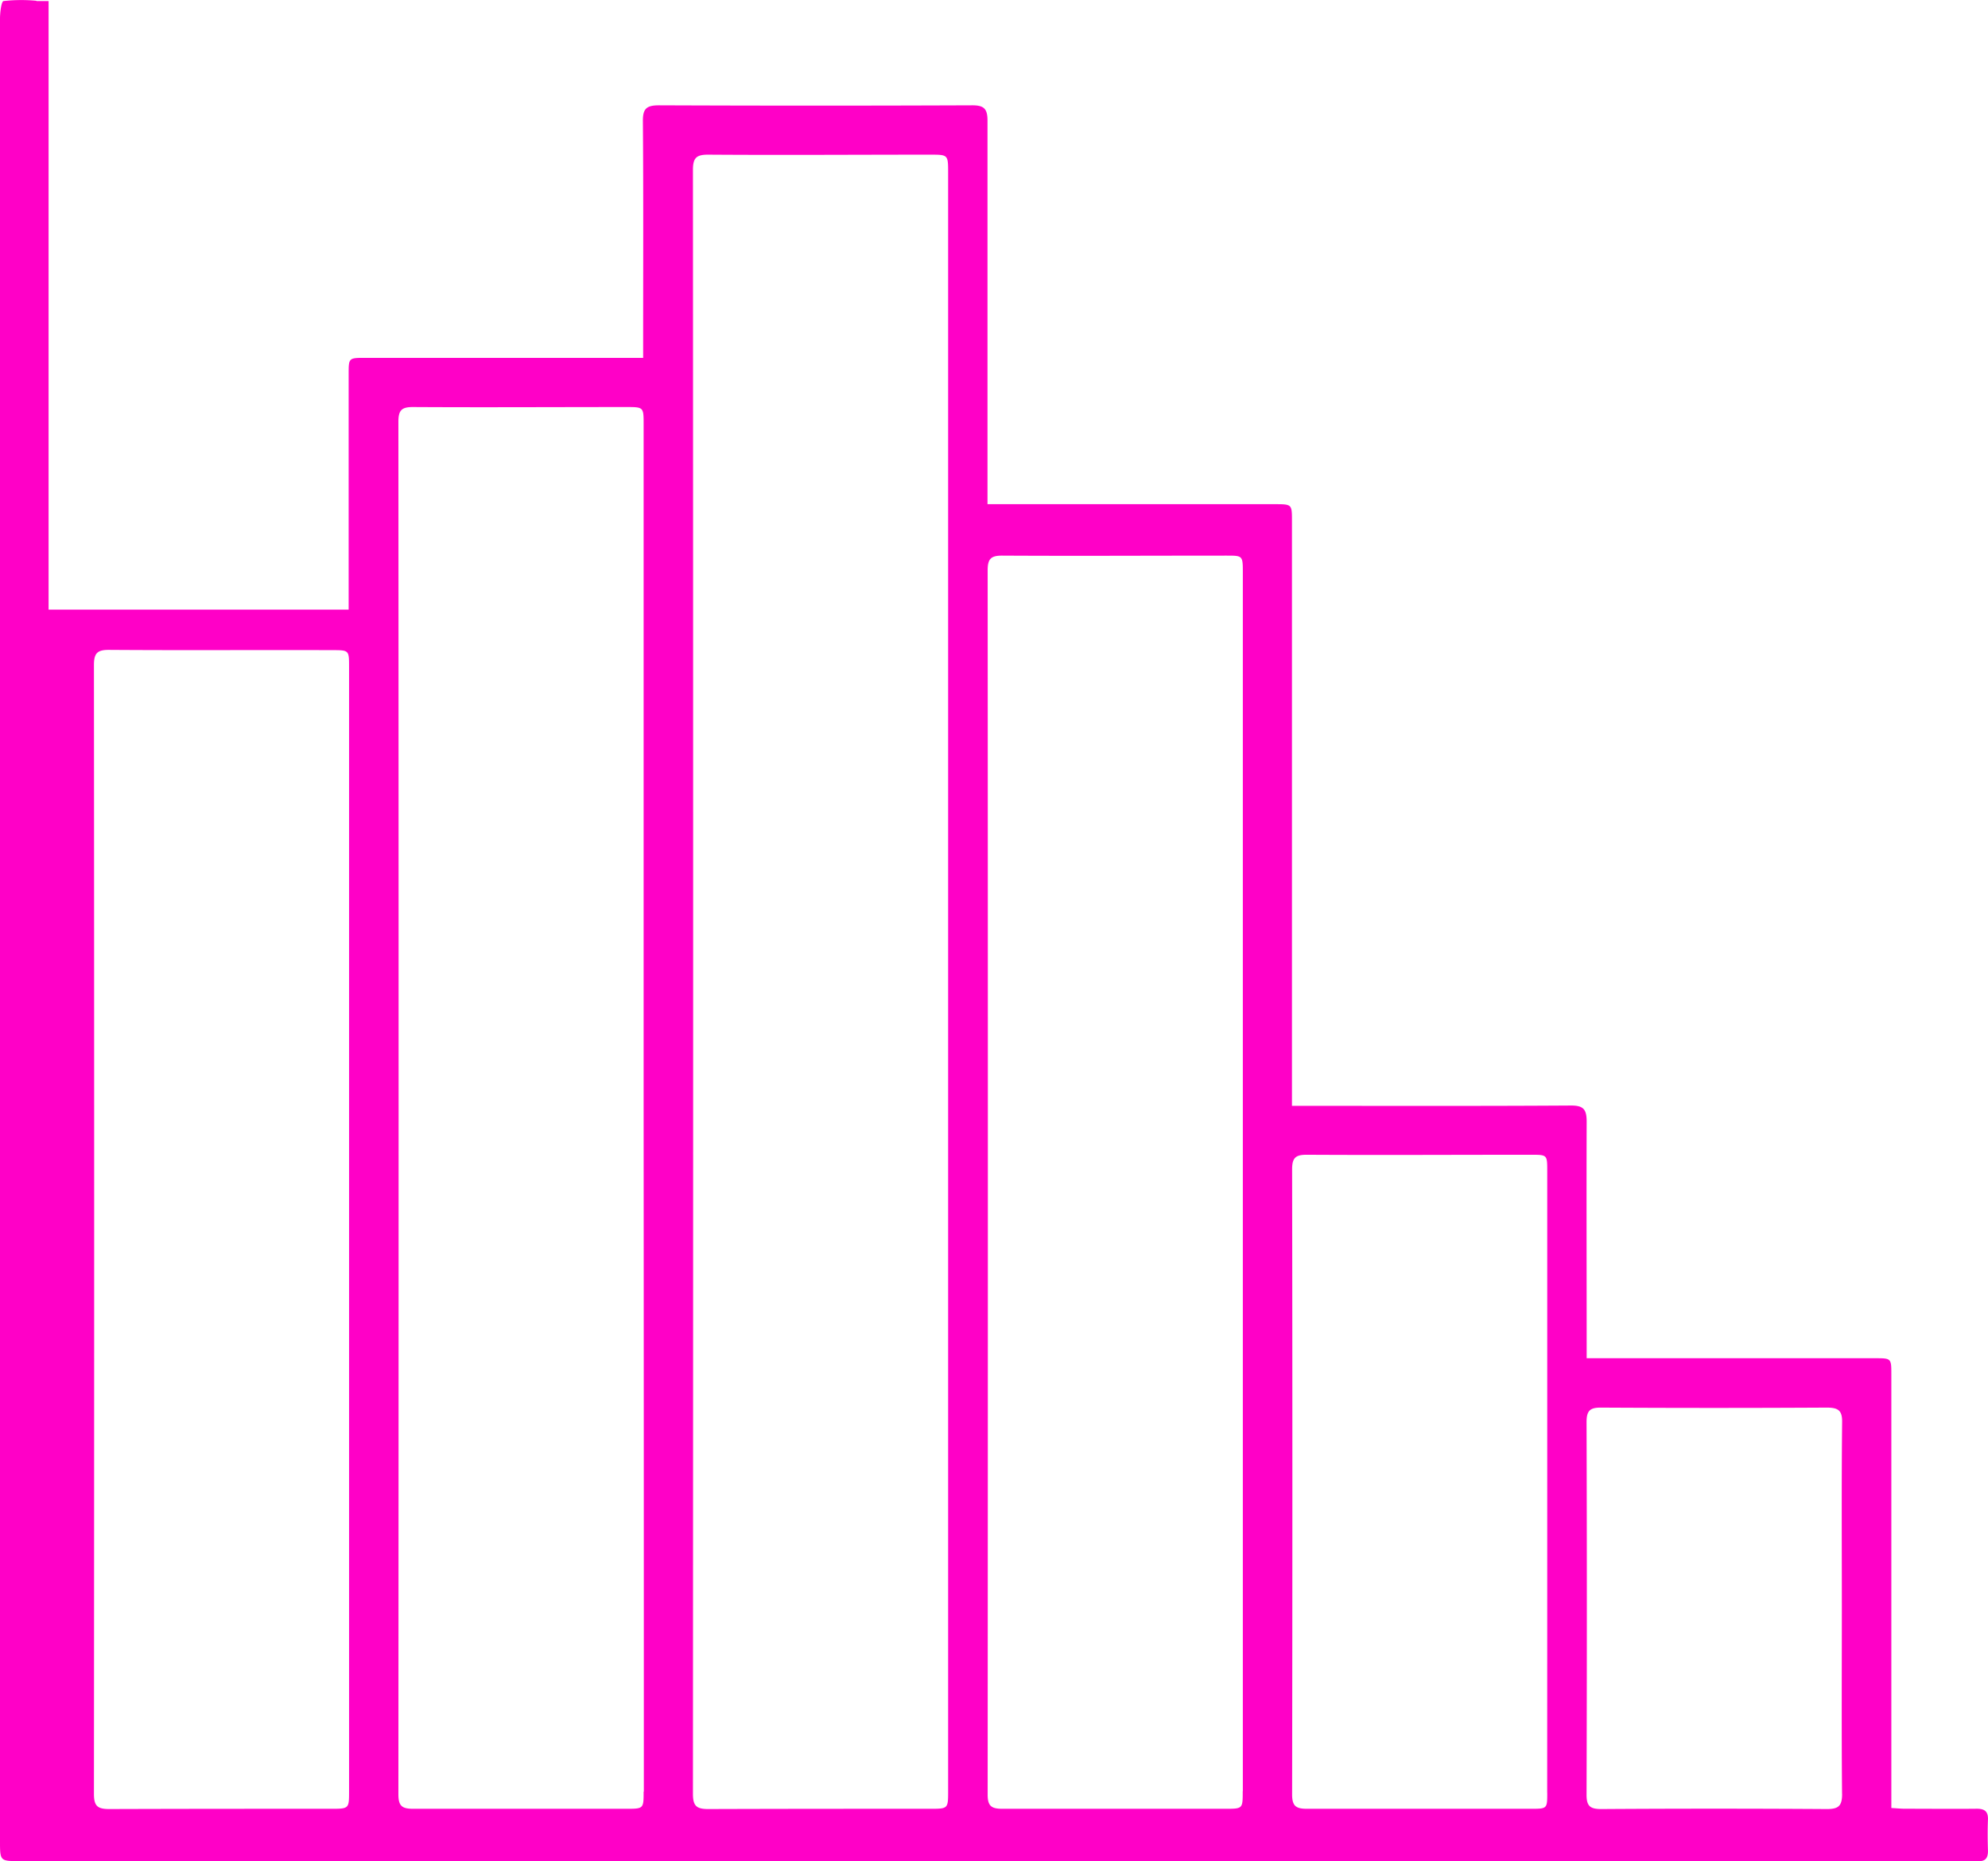 <svg xmlns="http://www.w3.org/2000/svg" width="37.924" height="35.499" viewBox="0 0 37.924 35.499">
  <path id="Path_16782" data-name="Path 16782" d="M1528.43,1195.5c-.457.005-.913,0-1.37,0-.082,0-.165-.009-.262-.014v-.334q0-3.967,0-7.933c0-.312,0-.312-.312-.312h-5.5v-.31c0-1.4-.005-2.8,0-4.2,0-.234-.058-.311-.3-.31-1.668.011-3.337.006-5.005.006h-.317v-11.155c0-.32,0-.321-.328-.321h-5.48v-.349c0-2.322,0-4.644,0-6.966,0-.227-.066-.294-.294-.293q-2.986.012-5.973,0c-.238,0-.309.064-.307.3.011,1.408.005,2.817.005,4.226v.291h-5.3c-.317,0-.318,0-.318.308v4.494h-5.724V1161.02h-.232l0-.005a3.052,3.052,0,0,0-.628.005c-.041.007-.067.219-.067.337q0,17.377,0,34.755c0,.387,0,.387.379.387h37.163c.063,0,.127,0,.189,0,.145.01.195-.062.192-.2-.006-.2-.008-.394,0-.591C1528.647,1195.552,1528.578,1195.5,1528.43,1195.5Zm-31.053-.341c0,.342,0,.342-.348.342-1.408,0-2.817,0-4.226.005-.223,0-.293-.056-.293-.288q.009-10.767,0-21.534c0-.231.07-.29.293-.288,1.417.01,2.833,0,4.25.005.323,0,.324,0,.324.318v21.439Zm5.619.012c0,.33,0,.33-.335.33-1.354,0-2.708,0-4.062,0-.212,0-.281-.054-.281-.275q.008-13.093,0-26.186c0-.221.07-.277.281-.276,1.354.008,2.708,0,4.062,0,.335,0,.335,0,.335.33q0,6.53,0,13.058Q1503,1188.67,1503,1195.176Zm5.809-.012c0,.342,0,.342-.347.342-1.409,0-2.818,0-4.227.005-.223,0-.294-.056-.294-.288q.008-15.49,0-30.979c0-.231.069-.29.293-.289,1.409.01,2.818,0,4.227,0,.347,0,.348,0,.348.342v30.861Zm5.62.011c0,.331,0,.331-.335.331-1.417,0-2.833,0-4.25,0-.211,0-.282-.053-.281-.275q.008-11.676,0-23.352c0-.22.069-.277.281-.276,1.425.008,2.849,0,4.274,0,.313,0,.313,0,.313.33v23.234Zm5.809.024c0,.306,0,.307-.312.307-1.424,0-2.849,0-4.273,0-.211,0-.282-.054-.282-.275q.01-5.962,0-11.924c0-.221.07-.277.281-.276,1.424.008,2.849,0,4.274,0,.311,0,.312,0,.312.306q0,2.963,0,5.927T1520.233,1195.2Zm5.625.024c0,.231-.071.289-.294.288q-2.149-.014-4.3,0c-.211,0-.282-.054-.281-.275q.011-3.553,0-7.107c0-.222.07-.277.281-.275q2.149.012,4.3,0c.224,0,.3.056.294.287-.012,1.181-.005,2.361-.005,3.542S1525.847,1194.043,1525.858,1195.223Z" transform="translate(-1490.718 -1161)" fill="#ff00c7"/>
</svg>
